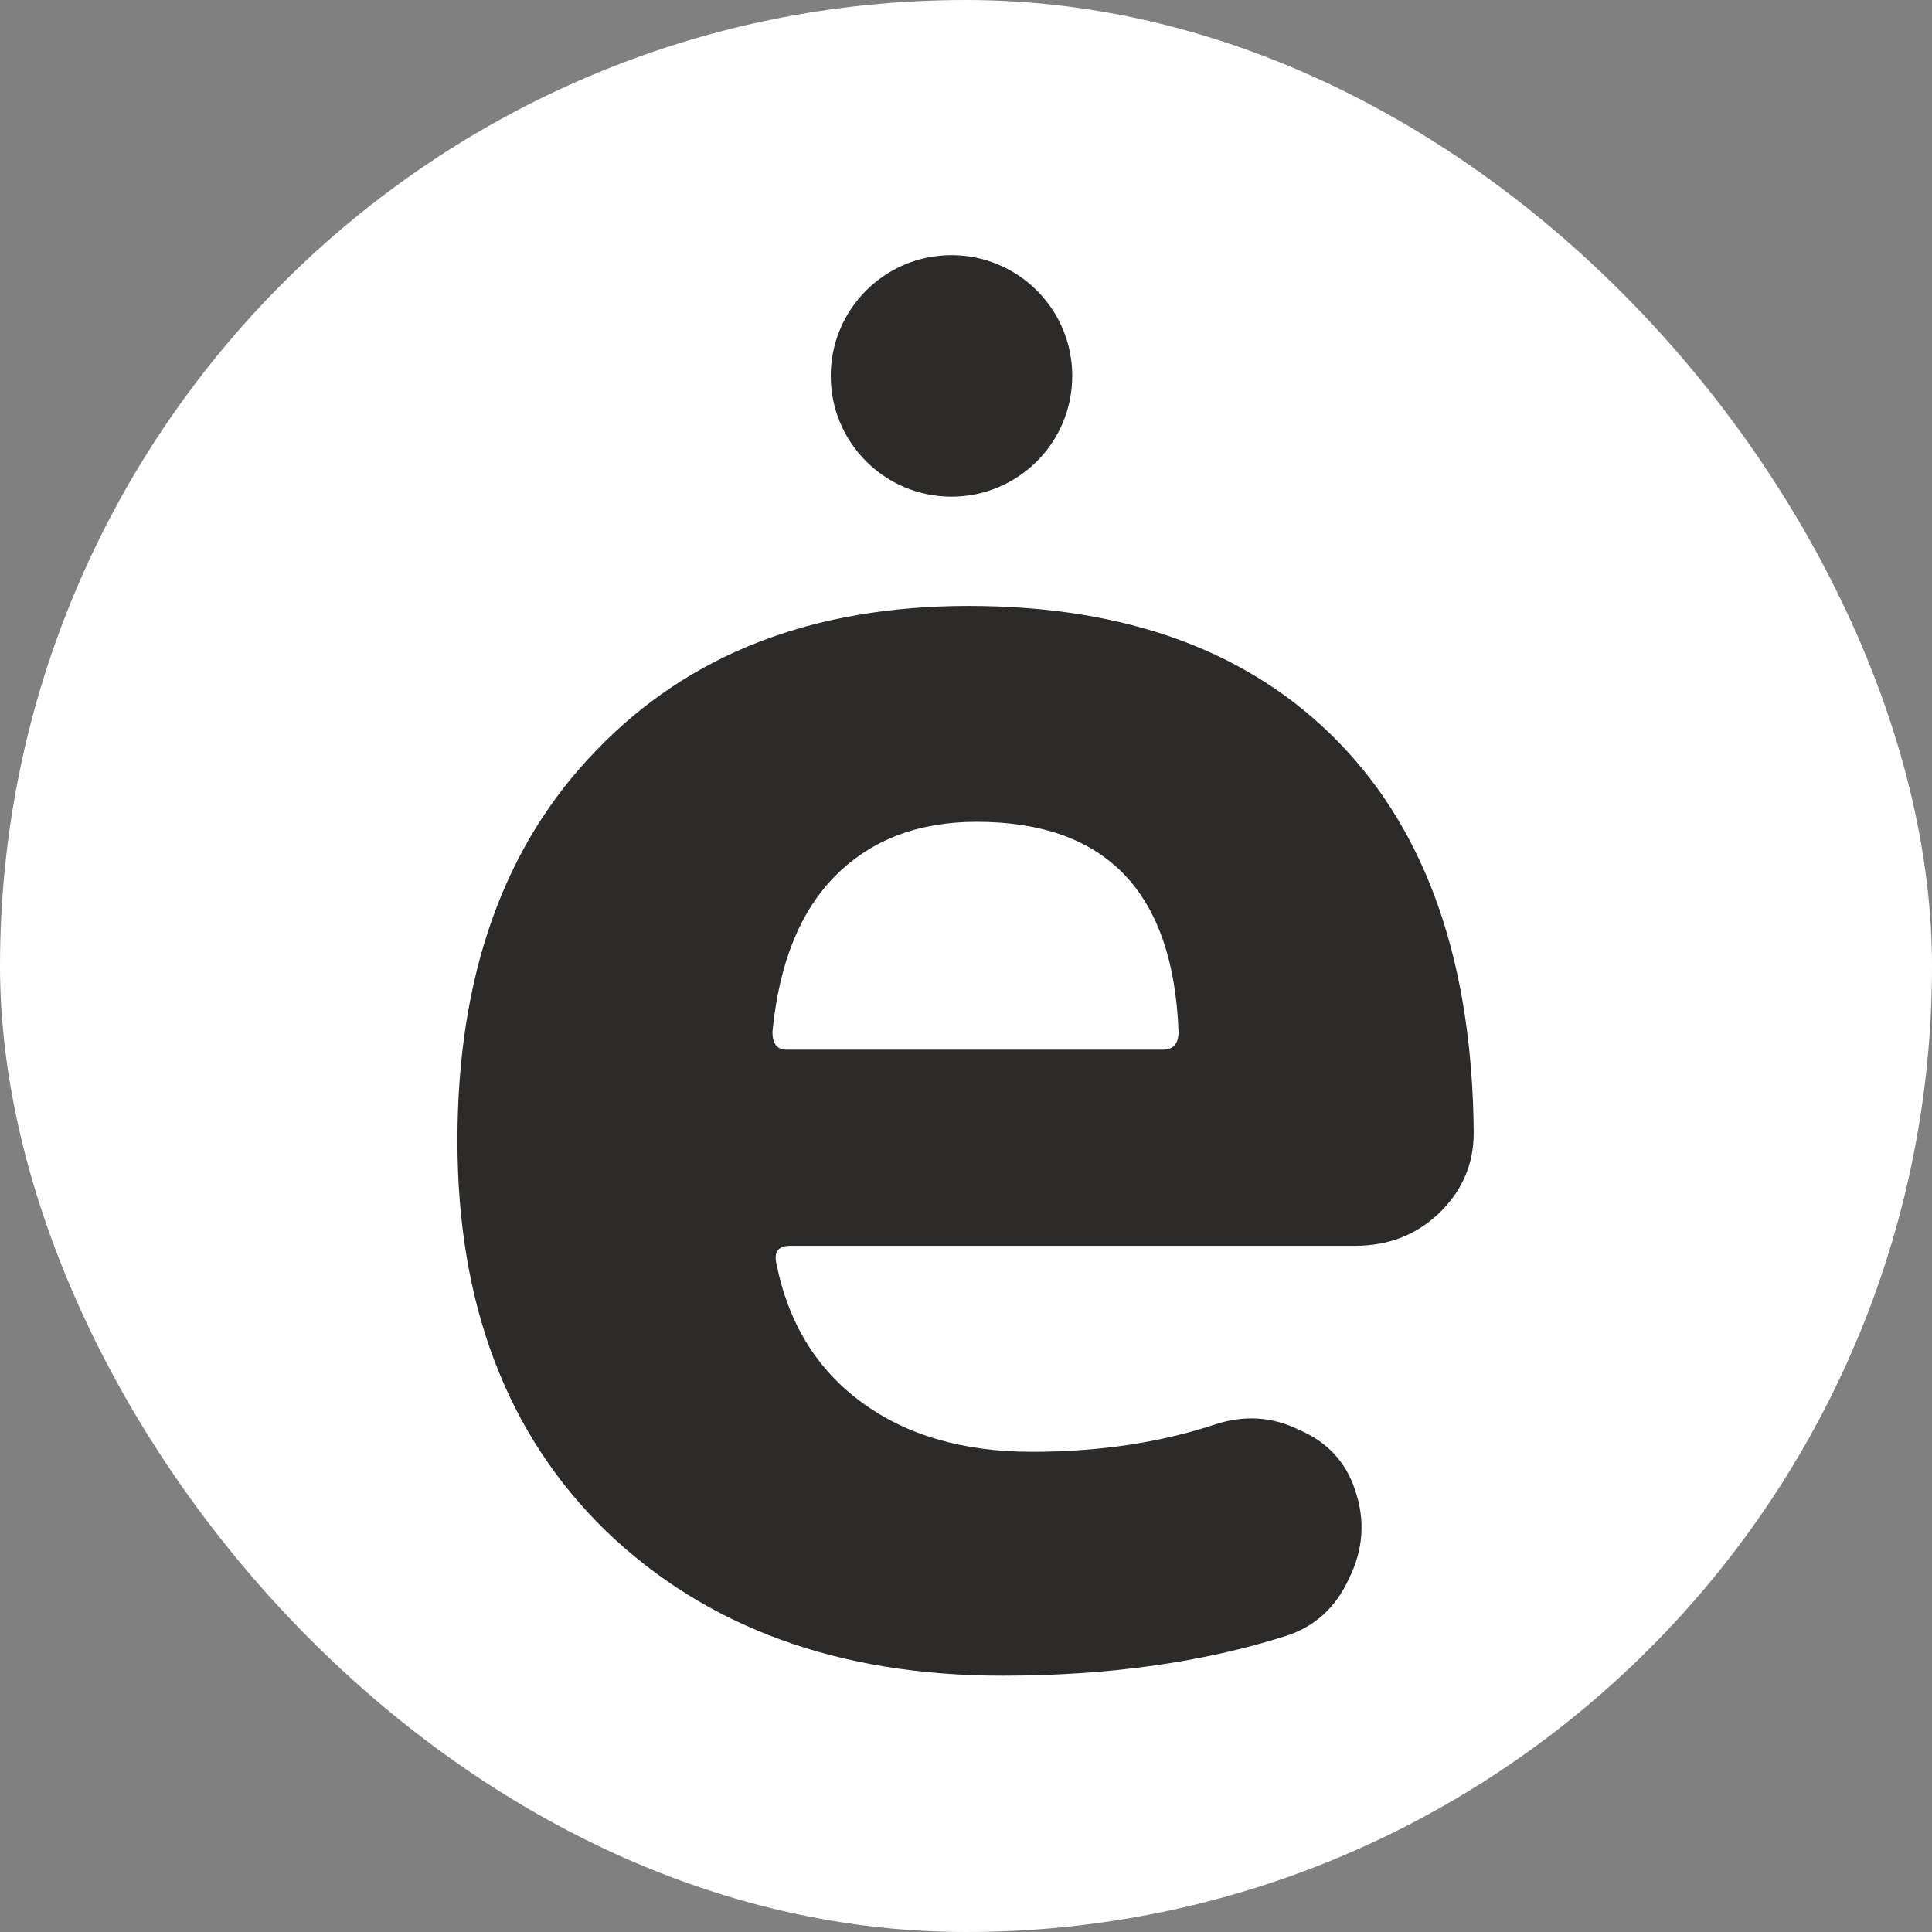 <?xml version="1.0" encoding="UTF-8"?> <svg xmlns="http://www.w3.org/2000/svg" xmlns:xlink="http://www.w3.org/1999/xlink" xmlns:svgjs="http://svgjs.com/svgjs" width="1000" height="1000"><rect width="100%" height="100%" fill="#808080" stroke="none"/> <rect width="1000" height="1000" rx="500" ry="500" fill="#ffffff"></rect> <g transform="matrix(25,0,0,25,104.992,107.078)"> <svg xmlns="http://www.w3.org/2000/svg" xmlns:xlink="http://www.w3.org/1999/xlink" xmlns:svgjs="http://svgjs.com/svgjs" width="32" height="32"> <svg xmlns="http://www.w3.org/2000/svg" width="32" height="32" viewBox="0 0 32 32" fill="none"> <g clip-path="url(#clip0_665_44)"> <circle cx="15.5" cy="3.5" r="2.5" fill="#2C2B29"></circle> <path d="M16.018 12.732C14.815 12.732 13.844 13.102 13.105 13.84C12.367 14.578 11.93 15.658 11.793 17.08C11.793 17.326 11.889 17.449 12.08 17.449H19.873C20.092 17.449 20.201 17.326 20.201 17.08C20.092 14.182 18.697 12.732 16.018 12.732ZM16.551 30.41C13.16 30.41 10.426 29.412 8.348 27.416C6.297 25.42 5.271 22.727 5.271 19.336C5.271 15.918 6.229 13.225 8.143 11.256C10.057 9.26 12.627 8.262 15.854 8.262C19.135 8.262 21.691 9.205 23.523 11.092C25.355 12.979 26.285 15.672 26.312 19.172C26.312 19.828 26.066 20.389 25.574 20.854C25.109 21.291 24.535 21.51 23.852 21.51H12.162C11.916 21.51 11.82 21.633 11.875 21.879C12.121 23.109 12.709 24.066 13.639 24.75C14.568 25.434 15.744 25.775 17.166 25.775C18.561 25.775 19.832 25.584 20.98 25.201C21.582 25.01 22.156 25.051 22.703 25.324C23.277 25.57 23.66 25.98 23.852 26.555C24.07 27.184 24.029 27.799 23.729 28.4C23.455 29.002 23.018 29.398 22.416 29.59C20.693 30.137 18.738 30.41 16.551 30.41Z" fill="#2C2B29"></path> </g> <defs> <clipPath id="clip0_665_44"> <rect width="32" height="32" fill="white"></rect> </clipPath> </defs> </svg> </svg> </g> </svg> 